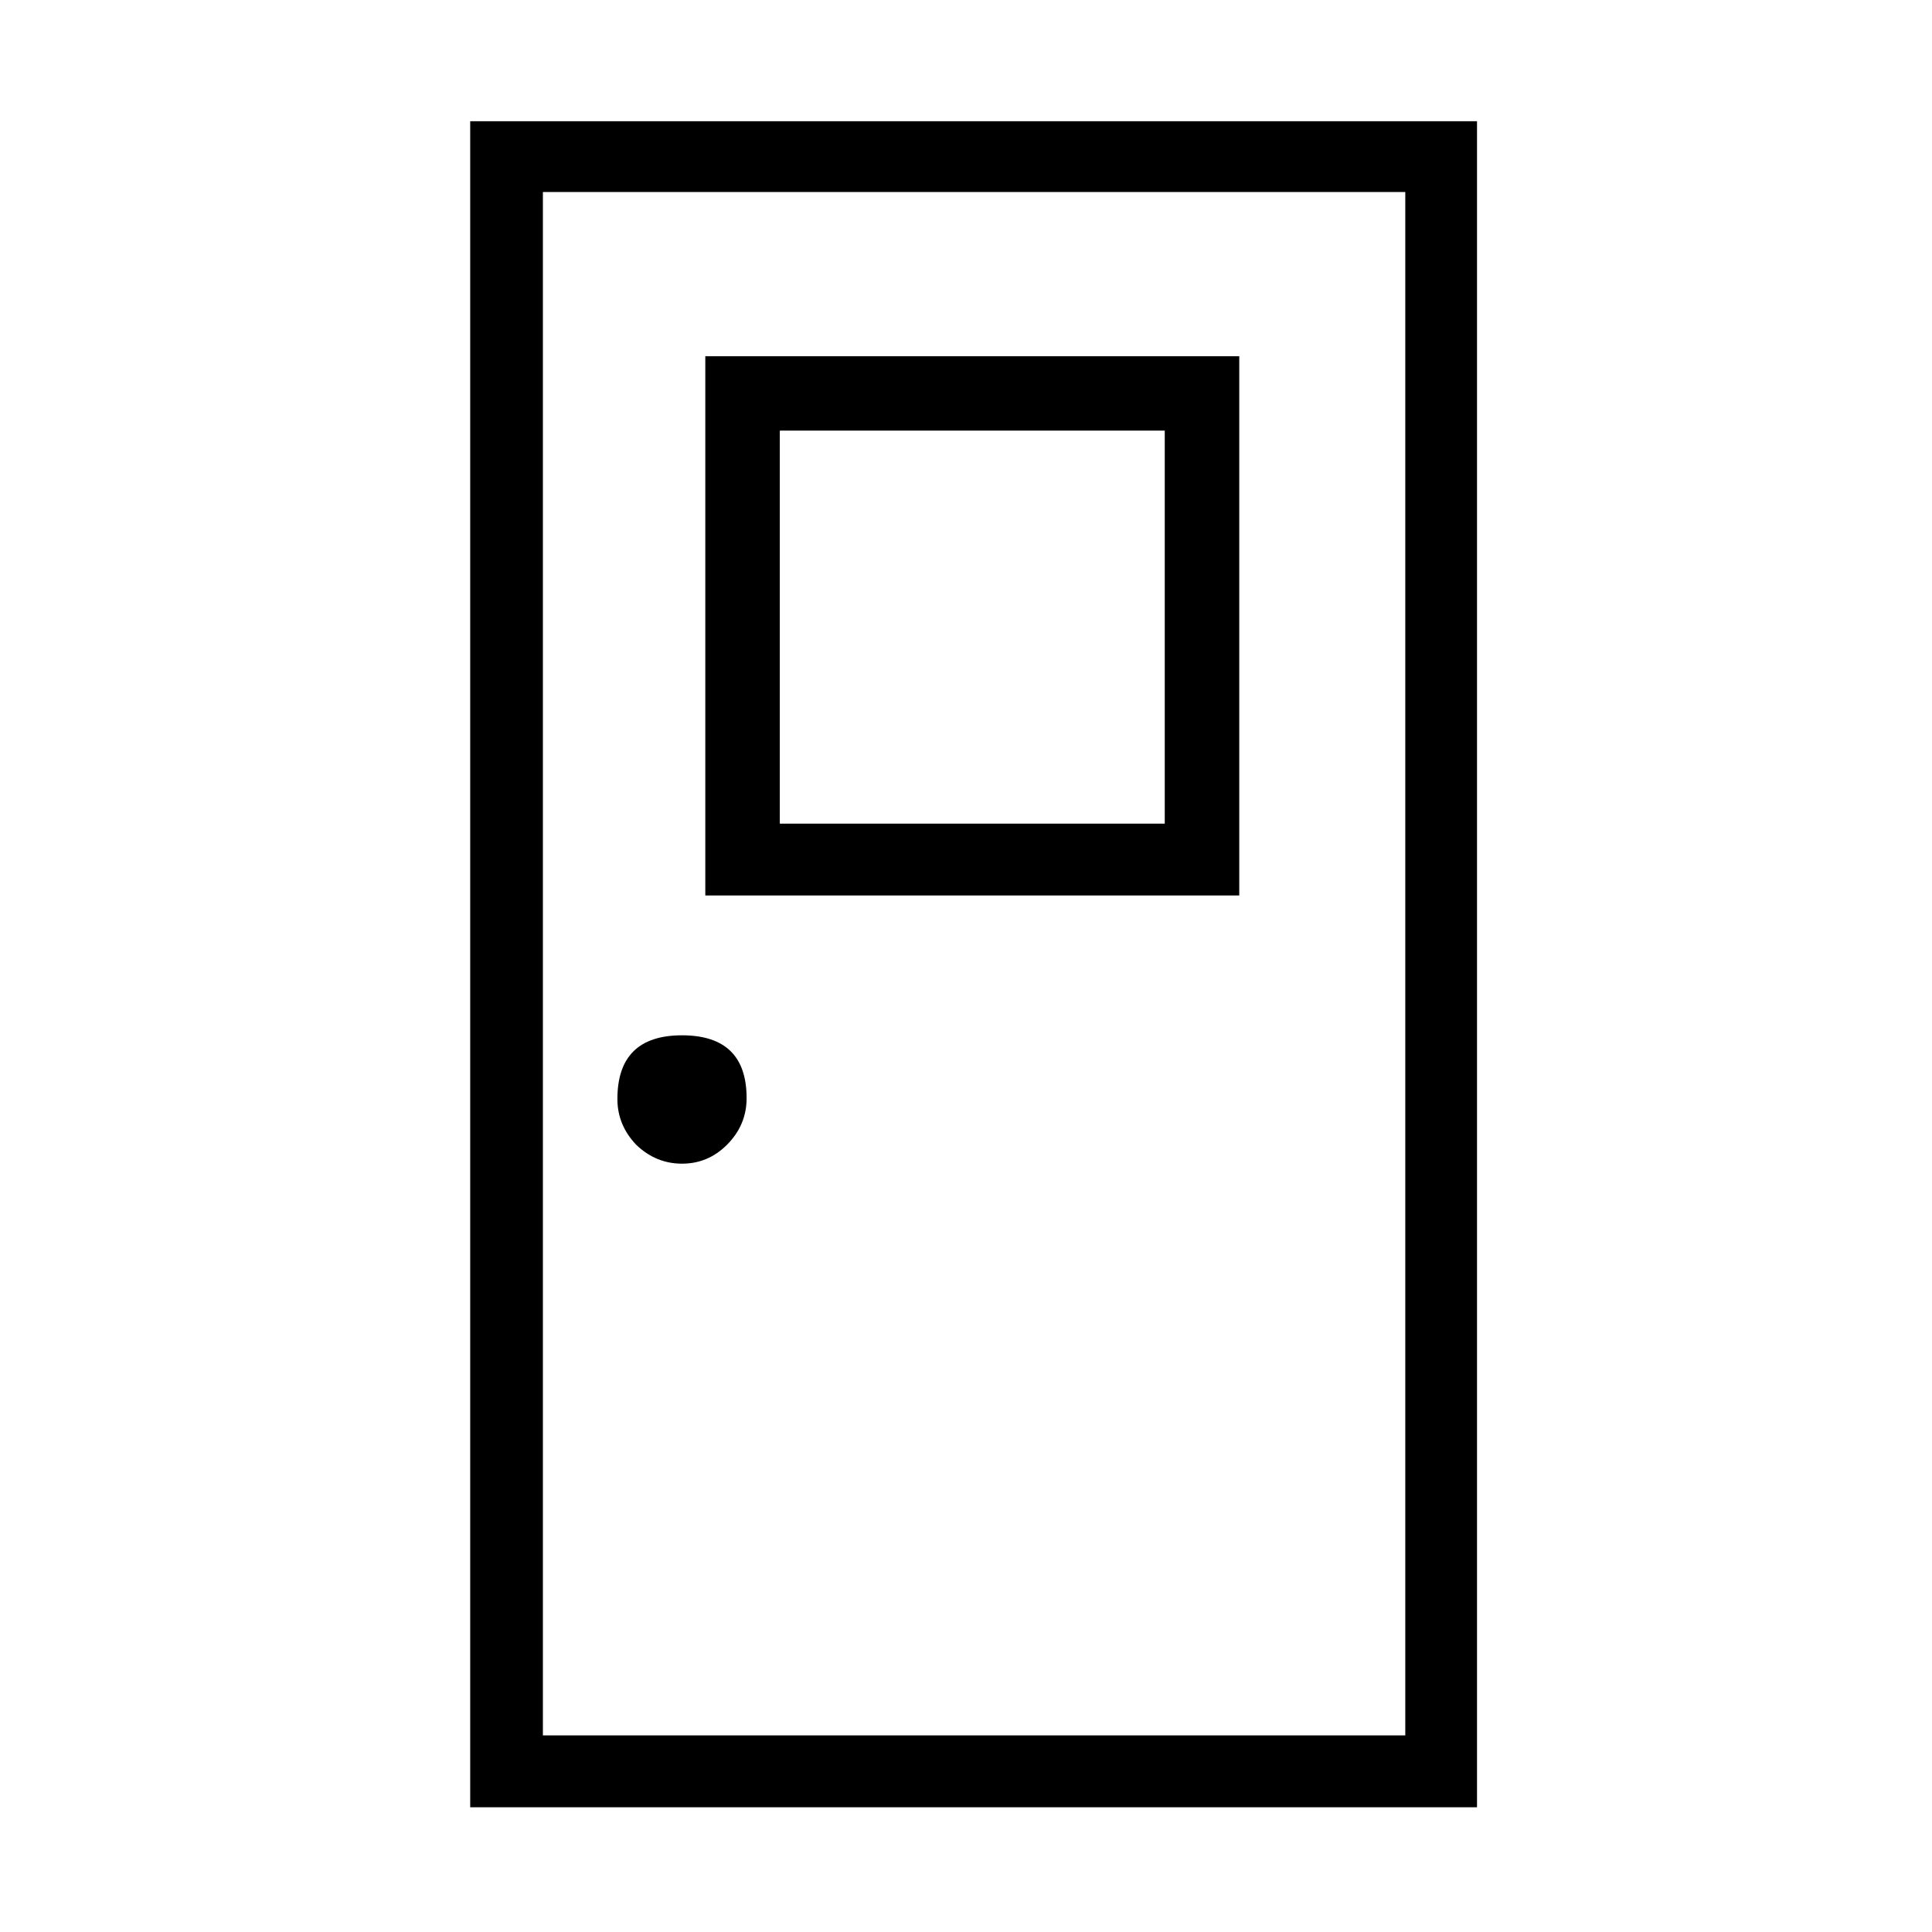 <?xml version="1.0" encoding="UTF-8" standalone="no"?>
<!-- Created with Inkscape (http://www.inkscape.org/) -->

<svg
   xmlns:dc="http://purl.org/dc/elements/1.1/"
   xmlns:cc="http://creativecommons.org/ns#"
   xmlns:rdf="http://www.w3.org/1999/02/22-rdf-syntax-ns#"
   xmlns:svg="http://www.w3.org/2000/svg"
   xmlns="http://www.w3.org/2000/svg"
   xmlns:sodipodi="http://sodipodi.sourceforge.net/DTD/sodipodi-0.dtd"
   xmlns:inkscape="http://www.inkscape.org/namespaces/inkscape"
   width="16"
   height="16"
   id="svg2"
   version="1.1"
   inkscape:version="0.92.1 r15371"
   sodipodi:docname="icon_logout_src.svg">
  <defs
     id="defs4" />
  <sodipodi:namedview
     id="base"
     pagecolor="#ffffff"
     bordercolor="#666666"
     borderopacity="1.0"
     inkscape:pageopacity="0.0"
     inkscape:pageshadow="2"
     inkscape:zoom="29.477514"
     inkscape:cx="4.1821984"
     inkscape:cy="14.321432"
     inkscape:document-units="px"
     inkscape:current-layer="layer1"
     showgrid="true"
     inkscape:snap-grids="true"
     inkscape:snap-global="true"
     inkscape:window-width="1879"
     inkscape:window-height="1051"
     inkscape:window-x="0"
     inkscape:window-y="0"
     inkscape:window-maximized="1"
     showguides="false"
     inkscape:snap-text-baseline="false">
    <inkscape:grid
       type="xygrid"
       id="grid2985"
       empspacing="4"
       visible="true"
       enabled="true"
       snapvisiblegridlinesonly="true" />
  </sodipodi:namedview>
  <g
     inkscape:label="Calque 1"
     inkscape:groupmode="layer"
     id="layer1"
     transform="translate(0,-1036.362)">
    <g
       aria-label="🚪"
       style="font-style:normal;font-weight:normal;font-size:15.219px;line-height:125%;font-family:Sans;letter-spacing:0px;word-spacing:0px;fill:#000;fill-opacity:1;stroke:none;stroke-width:0.38px;stroke-linecap:butt;stroke-linejoin:miter;stroke-opacity:1"
       id="text5060">
      <path
         d="M 12.232,1051.329 H 3.894 v -13.963 h 8.338 z m -0.594,-0.595 v -12.782 H 4.496 v 12.782 z m -1.375,-6.956 H 5.841 v -4.466 h 4.422 z m -4.08,1.679 q 0,0.223 -0.163,0.386 -0.156,0.156 -0.372,0.156 -0.216,0 -0.379,-0.156 -0.156,-0.164 -0.156,-0.379 0,-0.528 0.535,-0.528 0.535,0 0.535,0.52 z m 3.463,-2.274 v -3.255 H 6.458 v 3.255 z"
         style="stroke-width:0.38px"
         id="path4485"
         inkscape:connector-curvature="0" />
    </g>
  </g>
</svg>
